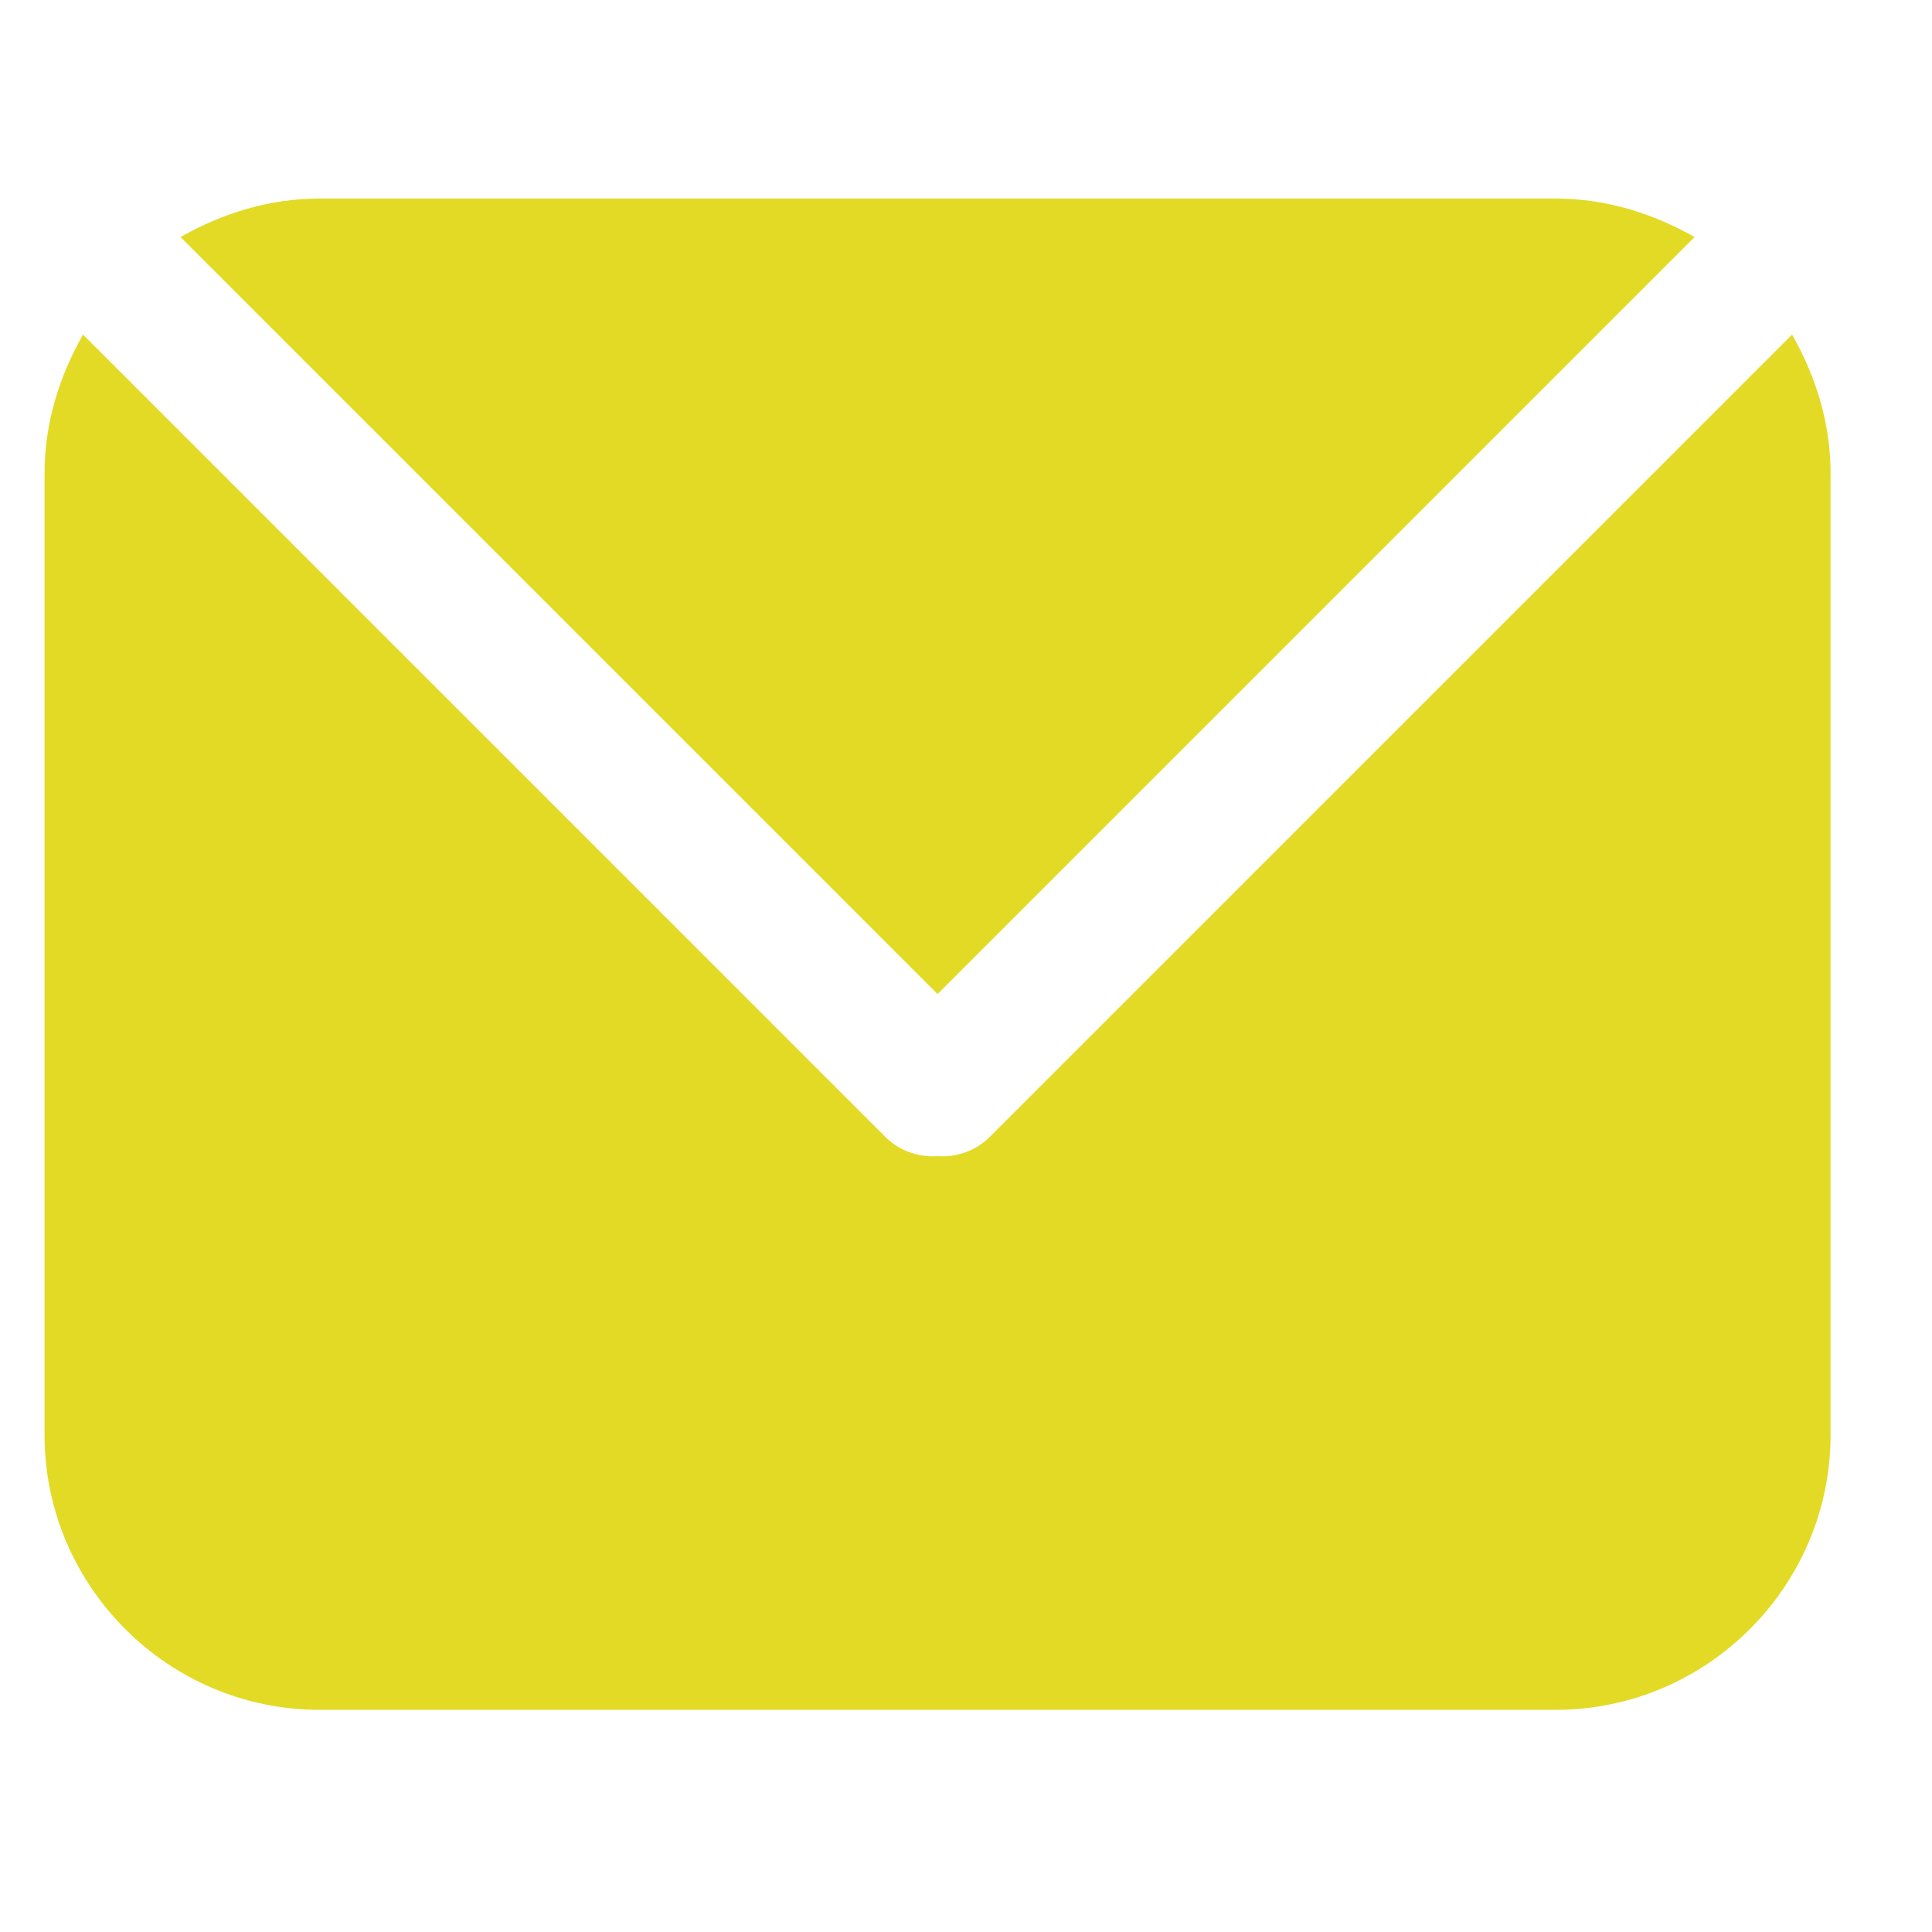 <?xml version="1.0" standalone="no"?><!DOCTYPE svg PUBLIC "-//W3C//DTD SVG 1.1//EN" "http://www.w3.org/Graphics/SVG/1.1/DTD/svg11.dtd"><svg t="1520230235223" class="icon" style="" viewBox="0 0 1024 1024" version="1.1" xmlns="http://www.w3.org/2000/svg" p-id="1045" xmlns:xlink="http://www.w3.org/1999/xlink" width="200" height="200"><defs><style type="text/css"></style></defs><path d="M898.15 125.633C876.305 113.254 851.547 105.244 824.604 105.244L169.244 105.244C142.302 105.244 117.544 113.254 95.698 125.633L496.924 526.859 898.15 125.633zM949.851 177.334L524.595 602.59C517.313 609.872 507.119 613.513 496.924 612.784 486.73 613.513 476.535 609.872 469.254 602.59L43.998 177.334C31.619 199.179 23.609 223.937 23.609 250.88l0 509.724c0 80.1 65.536 145.636 145.636 145.636l655.36 0c80.1 0 145.636-65.536 145.636-145.636L970.24 250.88C970.24 223.937 962.23 199.179 949.851 177.334z" fill="#e3da25" p-id="1046"></path></svg>